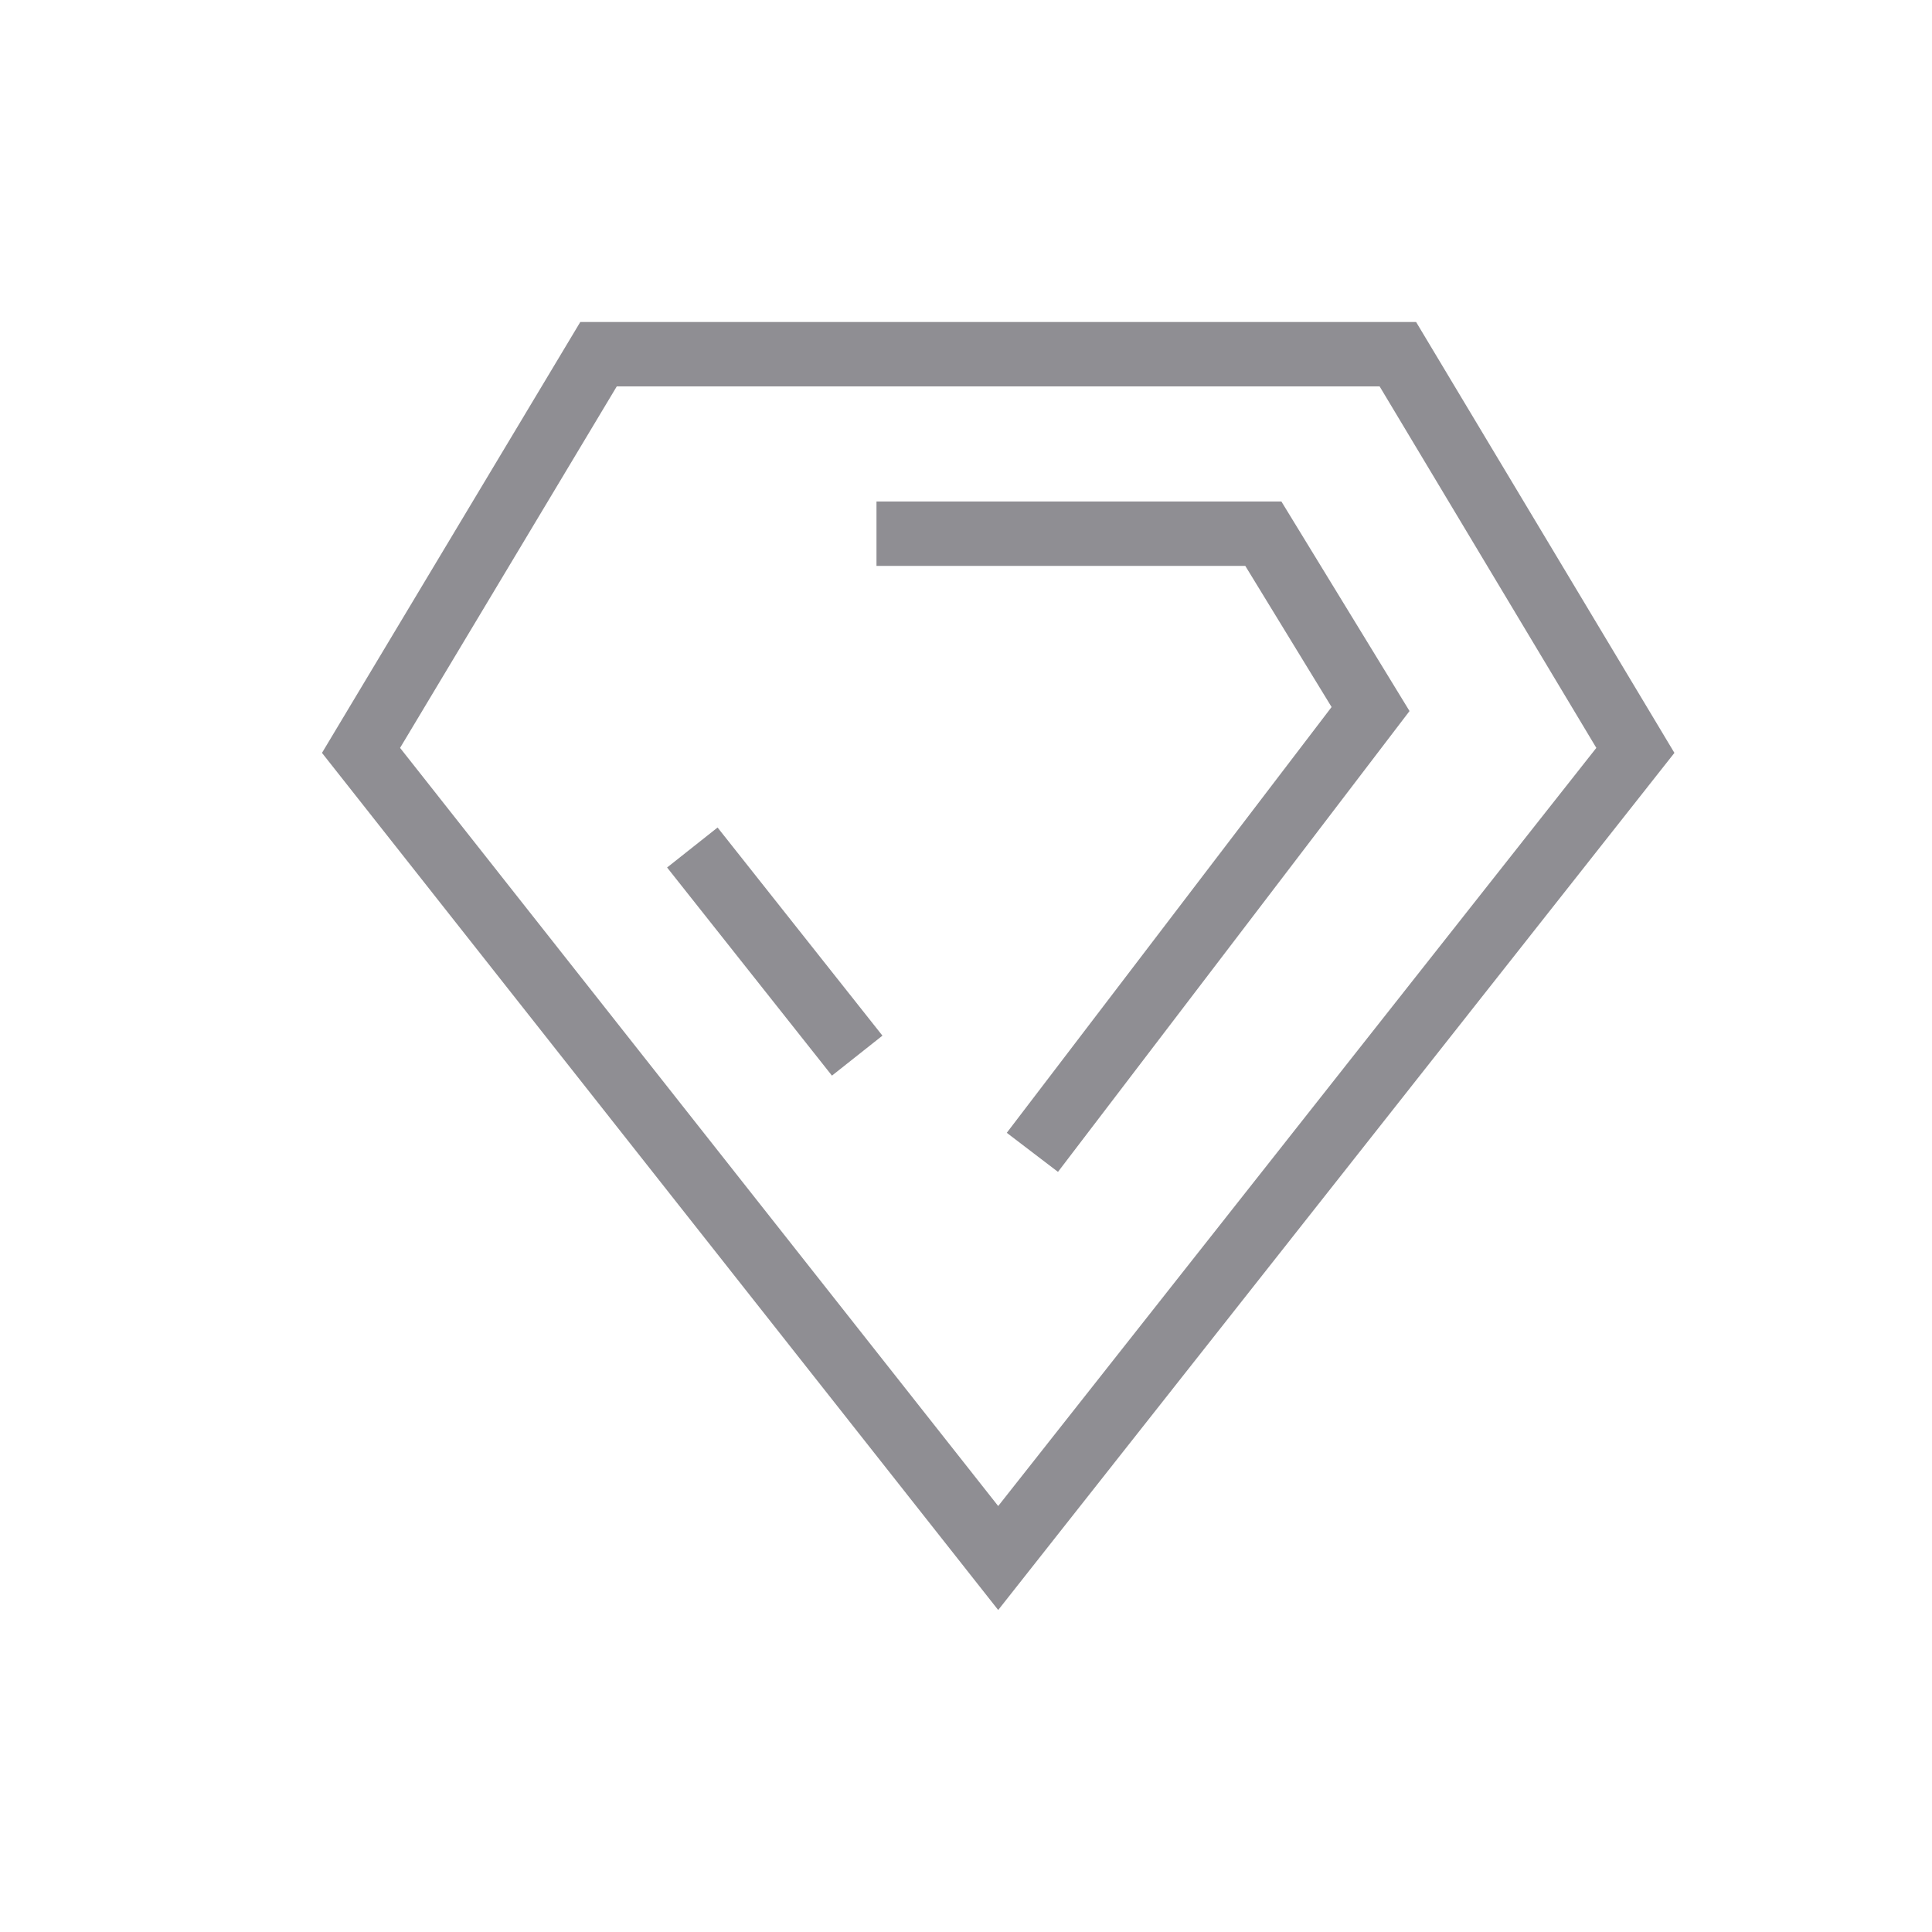 <?xml version="1.0" encoding="UTF-8"?>
<svg width="30px" height="30px" viewBox="0 0 30 30" version="1.1" xmlns="http://www.w3.org/2000/svg" xmlns:xlink="http://www.w3.org/1999/xlink">
    <!-- Generator: Sketch 51.2 (57519) - http://www.bohemiancoding.com/sketch -->
    <title>ico_tab_service-default@2x</title>
    <desc>Created with Sketch.</desc>
    <defs></defs>
    <g id="ico_tab_service-default" stroke="none" stroke-width="1" fill="none" fill-rule="evenodd">
        <rect id="Rectangle-2" fill-rule="nonzero" x="0" y="0" width="30" height="30"></rect>
        <g id="service-copy" transform="translate(5, 5)" fill-rule="nonzero" stroke="#8F8E93">
            <path d="M10.5,0.807 L0.606,13.348 L4.294,19.5 L16.706,19.5 L20.394,13.348 L10.5,0.807 Z" id="Polygon" transform="translate(10.5, 10) scale(1, -1) translate(-10.5, -10) "></path>
            <polyline id="Path-4" stroke-linecap="square" points="9.11 3.287 14.617 3.287 16.282 6.01 11.334 12.496"></polyline>
            <path d="M6.061,8.552 L8,11" id="Line-2" stroke-linecap="square"></path>
        </g>
        <rect id="Rectangle-2-Copy" fill-rule="nonzero" x="0" y="0" width="30" height="30"></rect>
    </g>
</svg>